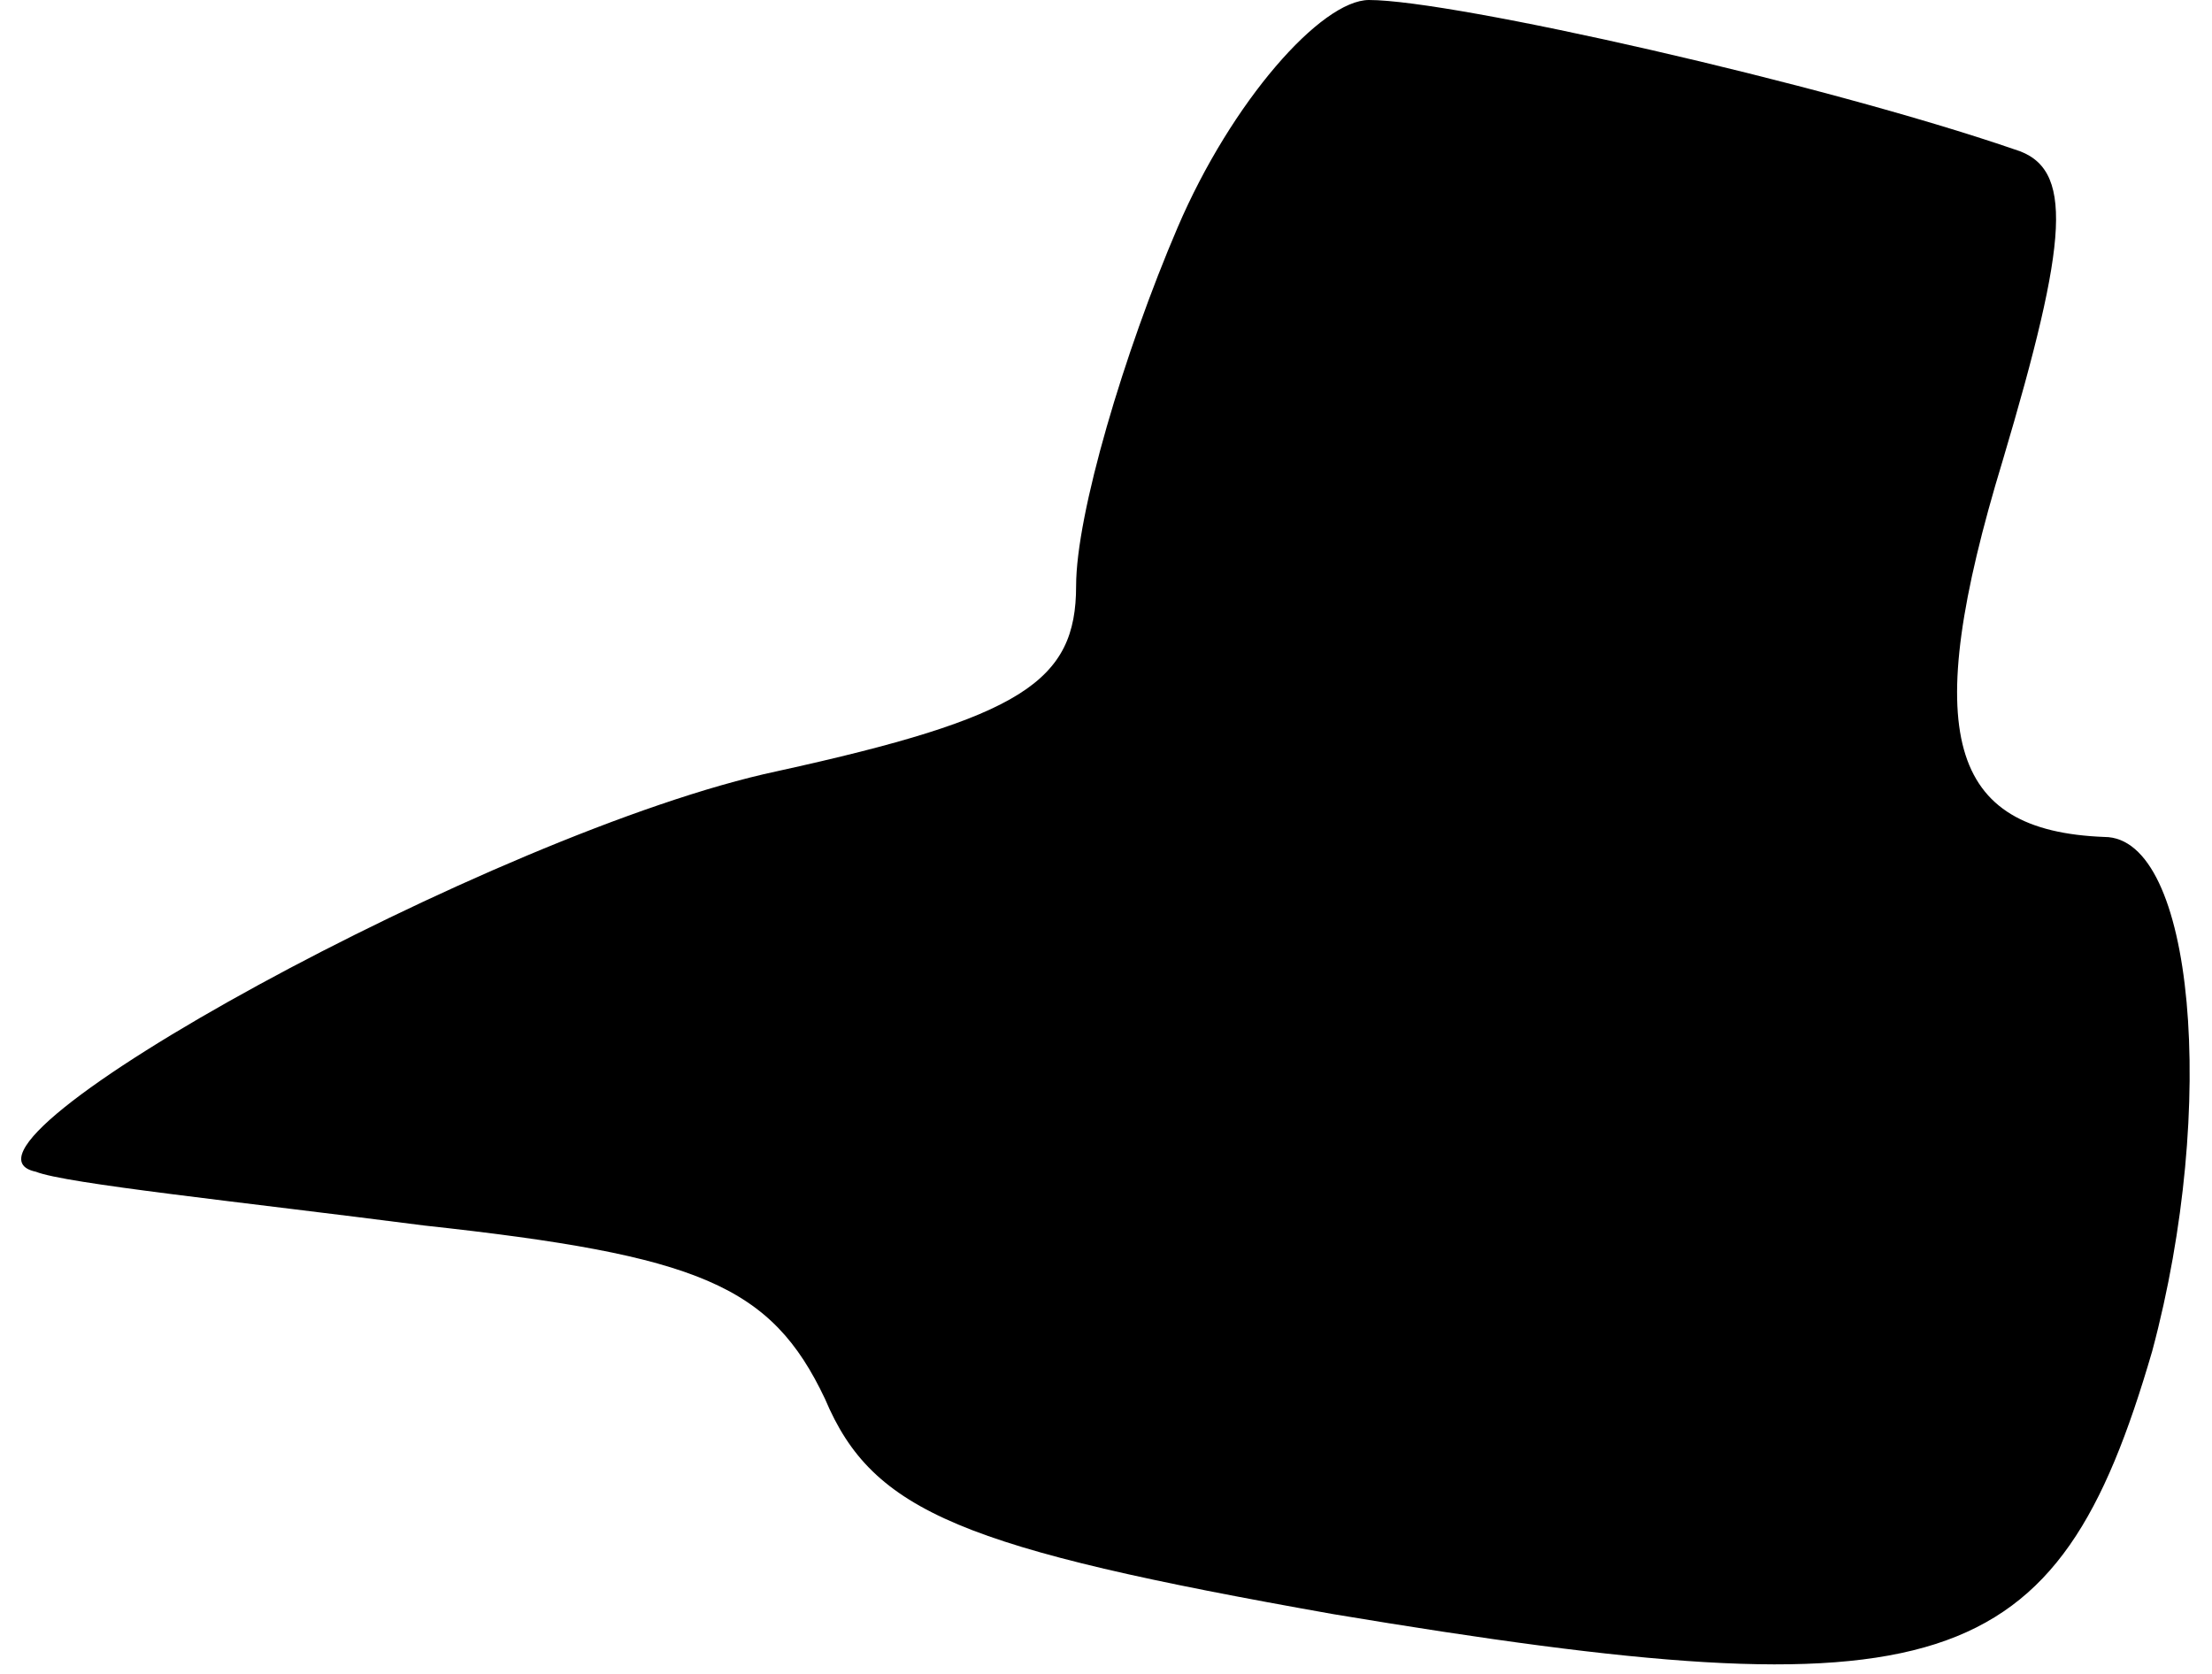 <?xml version="1.0" standalone="no"?>
<!DOCTYPE svg PUBLIC "-//W3C//DTD SVG 20010904//EN"
 "http://www.w3.org/TR/2001/REC-SVG-20010904/DTD/svg10.dtd">
<svg version="1.0" xmlns="http://www.w3.org/2000/svg"
 width="37pt" height="28pt" viewBox="0 0 37 28"
 preserveAspectRatio="xMidYMid meet">
<g transform="translate(0,28) scale(0.1,-0.1)"
fill="#000000" stroke="none">
<path fill="#000000" stroke="none" d="M197 242 c-9 -21 -17 -48 -17 -60 0
-16 -9 -22 -50 -31 -47 -10 -143 -63 -124 -67 5 -2 34 -5 65 -9 46 -5 58 -10
67 -29 8 -19 23 -25 85 -36 102 -17 121 -11 137 44 11 41 7 86 -8 86 -26 1
-31 17 -17 63 11 37 12 49 2 52 -32 11 -94 25 -108 25 -8 0 -23 -17 -32 -38z"/>
</g>
</svg>
